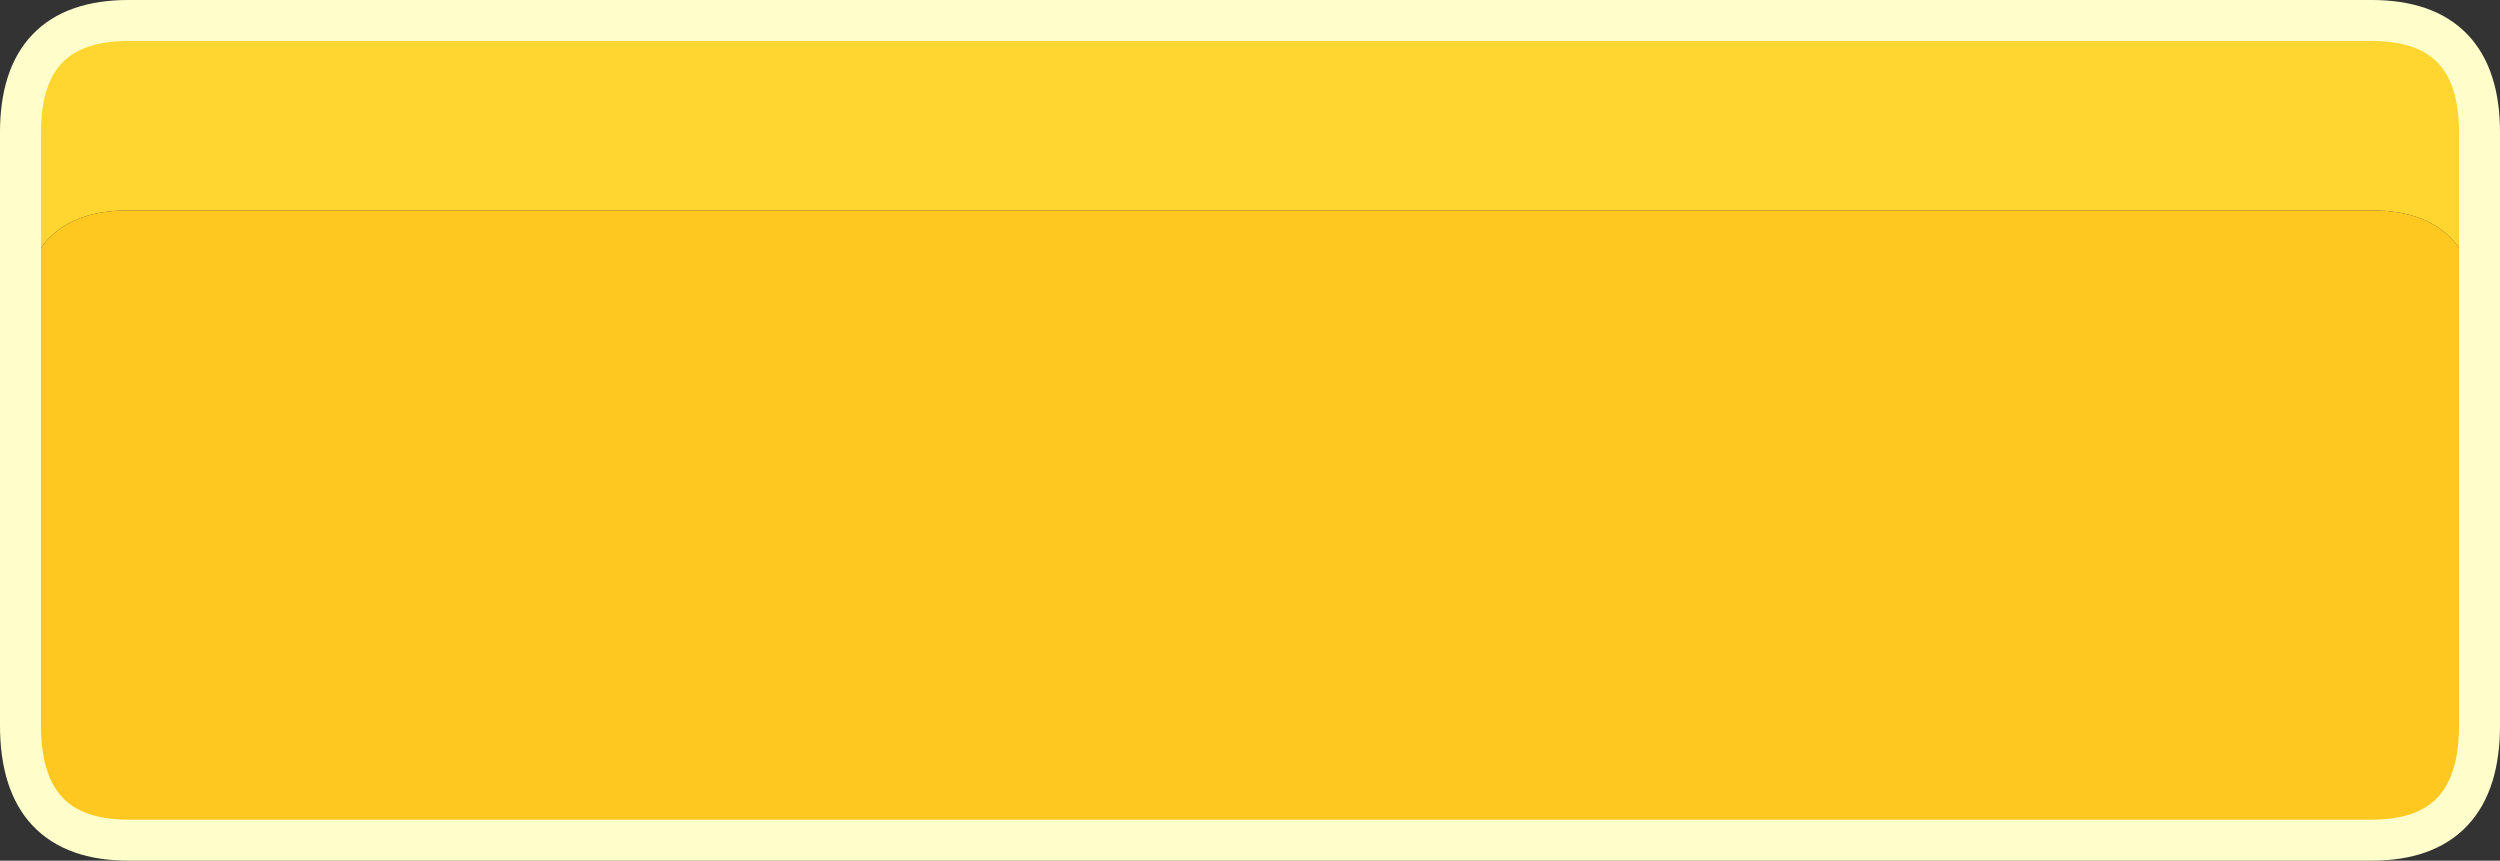 <?xml version="1.0" encoding="UTF-8" standalone="no"?>
<svg xmlns:xlink="http://www.w3.org/1999/xlink" height="31.5px" width="91.5px" xmlns="http://www.w3.org/2000/svg">
  <rect width="100%" height="100%" fill="#333333" stroke="none"/>
  <g transform="matrix(1.0, 0.0, 0.0, 1.0, 45.75, 15.75)">
    <path d="M-45.0 -4.05 L-45.0 -10.9 Q-45.0 -15.0 -41.05 -15.0 L41.05 -15.0 Q45.0 -15.0 45.0 -10.9 L45.0 -4.05 Q44.85 -8.05 41.05 -8.05 L-41.05 -8.05 Q-44.85 -8.05 -45.0 -4.05" fill="#ffd62f" fill-rule="evenodd" stroke="none"/>
    <path d="M-45.0 -4.05 Q-44.85 -8.05 -41.05 -8.05 L41.05 -8.05 Q44.85 -8.05 45.0 -4.05 L45.0 10.8 Q45.0 15.0 41.05 15.0 L-41.05 15.0 Q-45.0 15.0 -45.0 10.8 L-45.0 -4.05" fill="#ffc820" fill-rule="evenodd" stroke="none"/>
    <path d="M45.0 -4.05 L45.0 -10.9 Q45.0 -15.0 41.05 -15.0 L-41.05 -15.0 Q-45.0 -15.0 -45.0 -10.9 L-45.0 -4.05 -45.0 10.8 Q-45.0 15.0 -41.05 15.0 L41.05 15.0 Q45.0 15.0 45.0 10.8 L45.0 -4.05 Z" fill="none" stroke="#ffffcc" stroke-linecap="round" stroke-linejoin="round" stroke-width="1.5"/>
  </g>
</svg>
